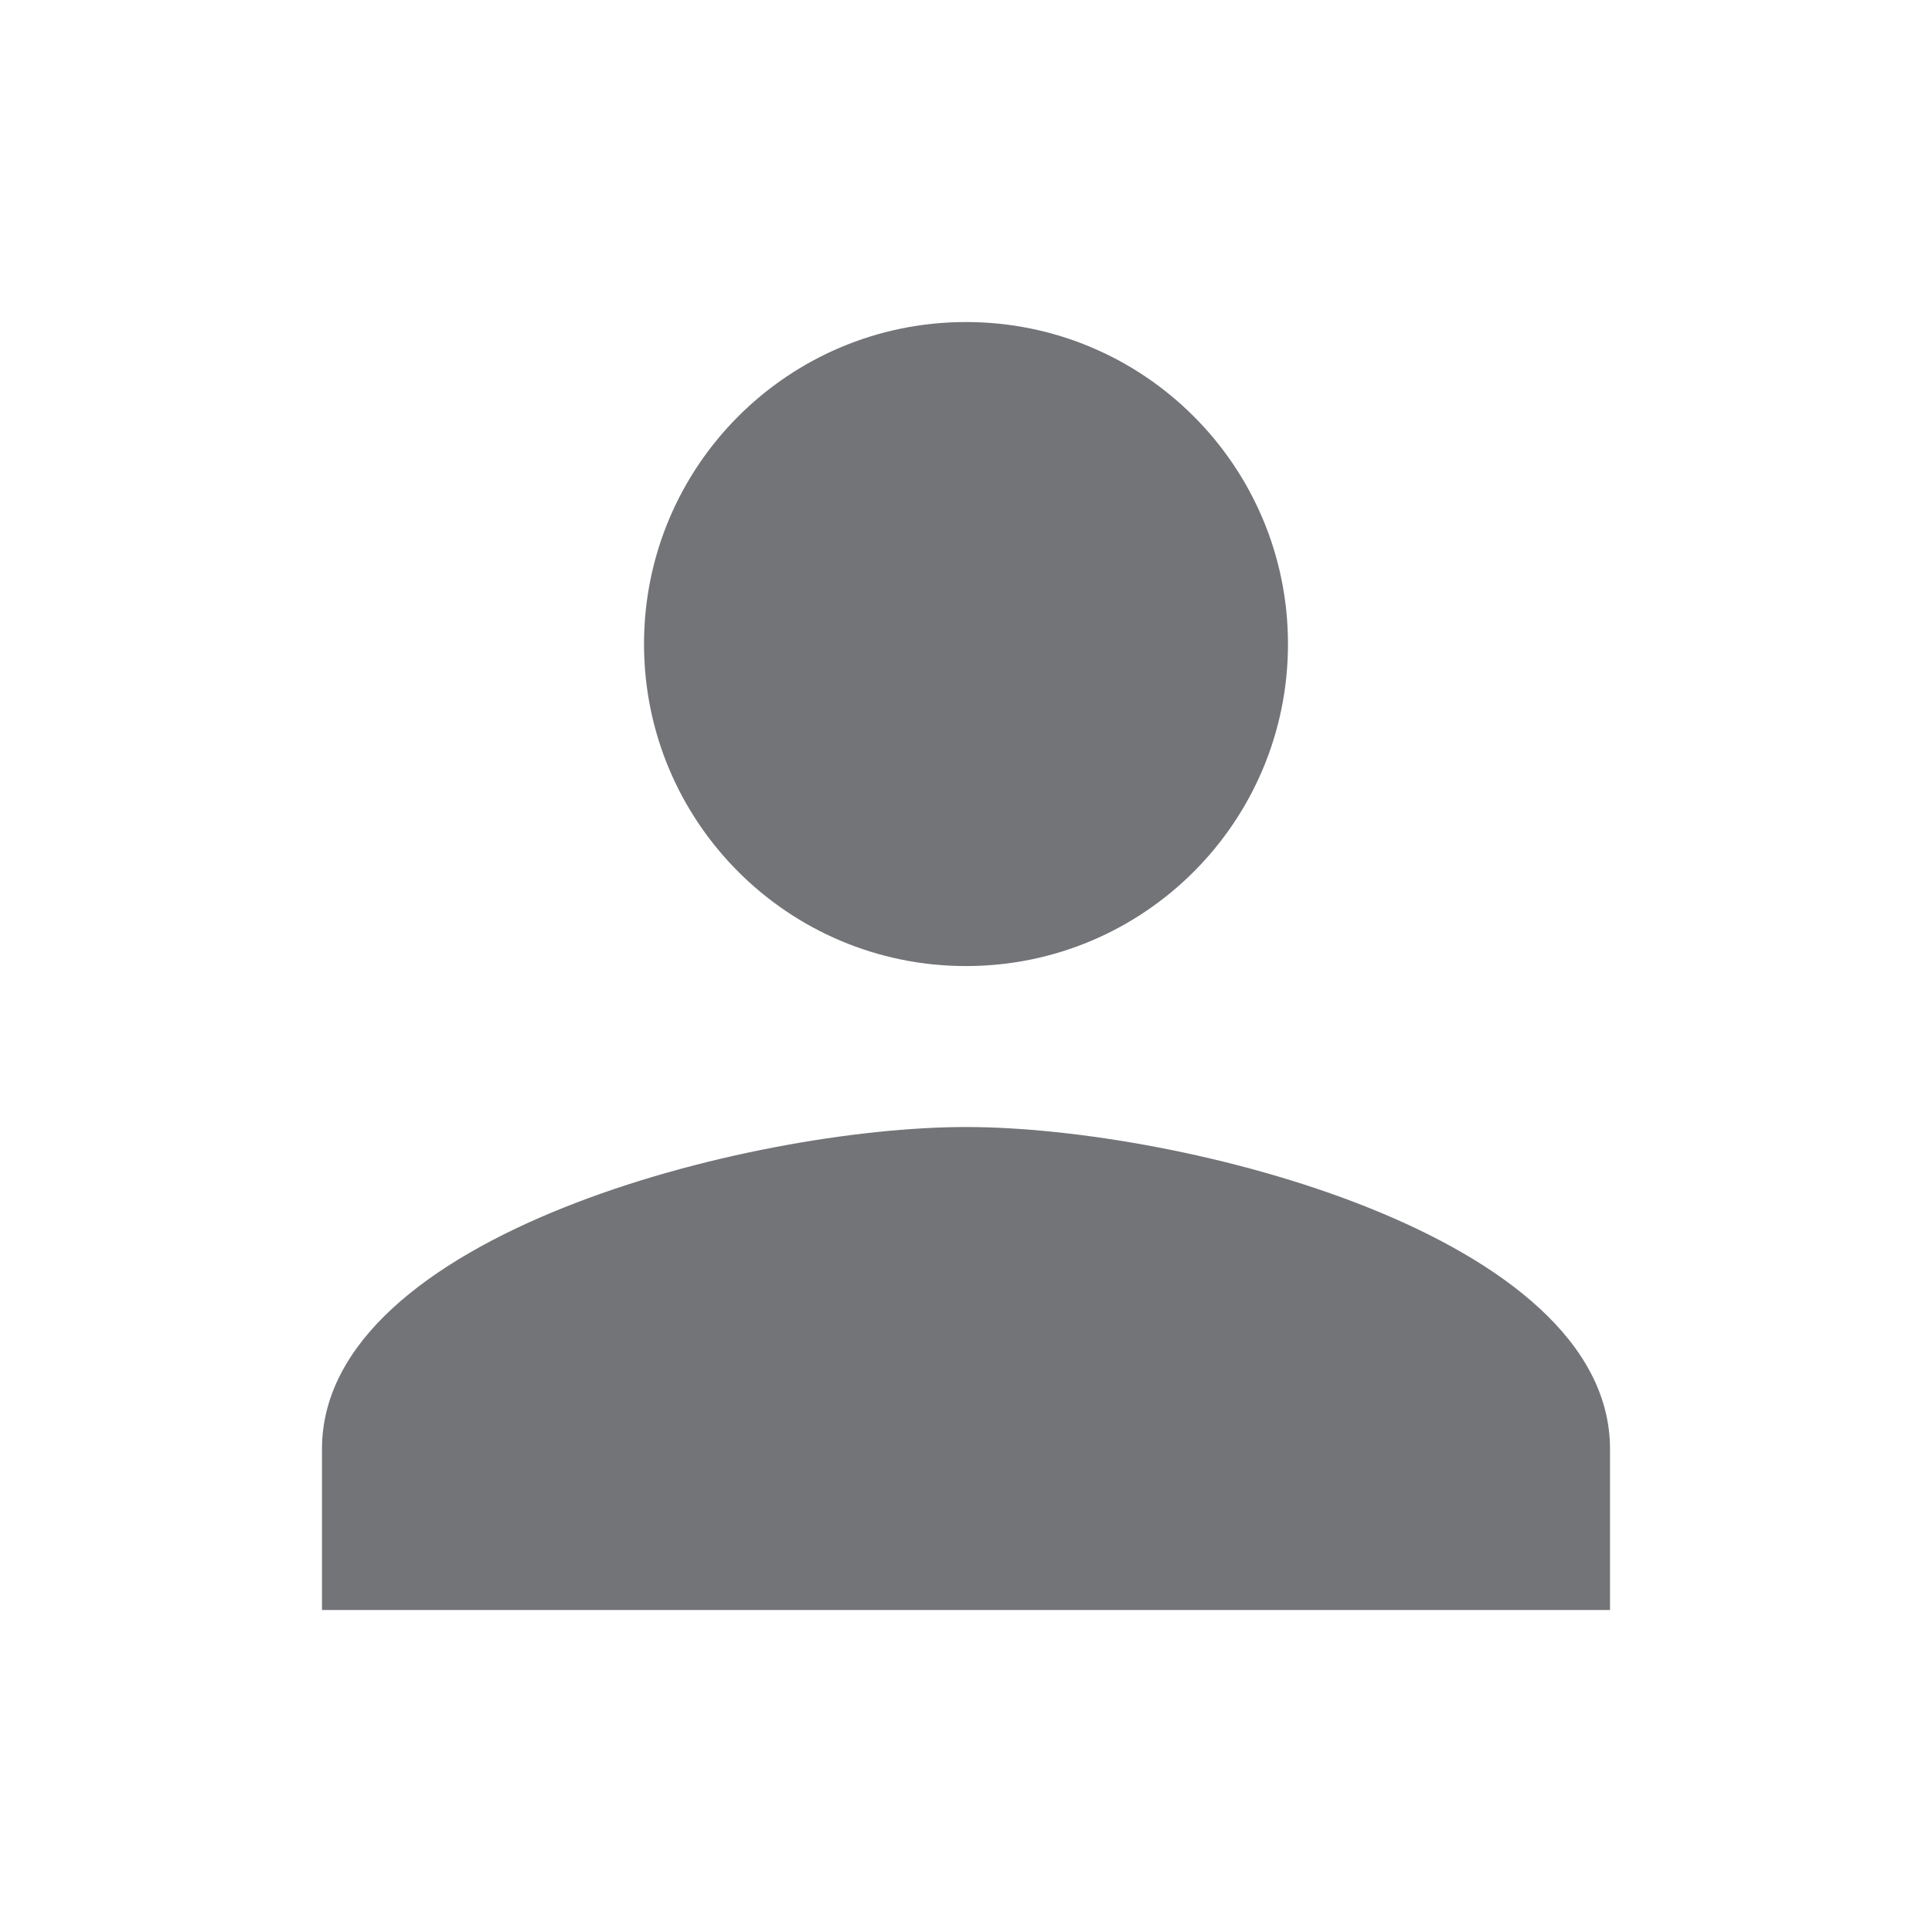 <svg width="32" height="32" viewBox="0 0 32 32" fill="none" xmlns="http://www.w3.org/2000/svg">
<g clip-path="url(#clip0_1759_3002)">
<path d="M16 16.001C18.947 16.001 21.333 13.614 21.333 10.667C21.333 7.721 18.947 5.334 16 5.334C13.053 5.334 10.667 7.721 10.667 10.667C10.667 13.614 13.053 16.001 16 16.001ZM16 18.667C12.44 18.667 5.333 20.454 5.333 24.001V26.667H26.667V24.001C26.667 20.454 19.56 18.667 16 18.667Z" fill="#727477"/>
</g>
<defs>
<clipPath id="clip0_1759_3002">
<rect width="32" height="32" fill="white"/>
</clipPath>
</defs>
</svg>
